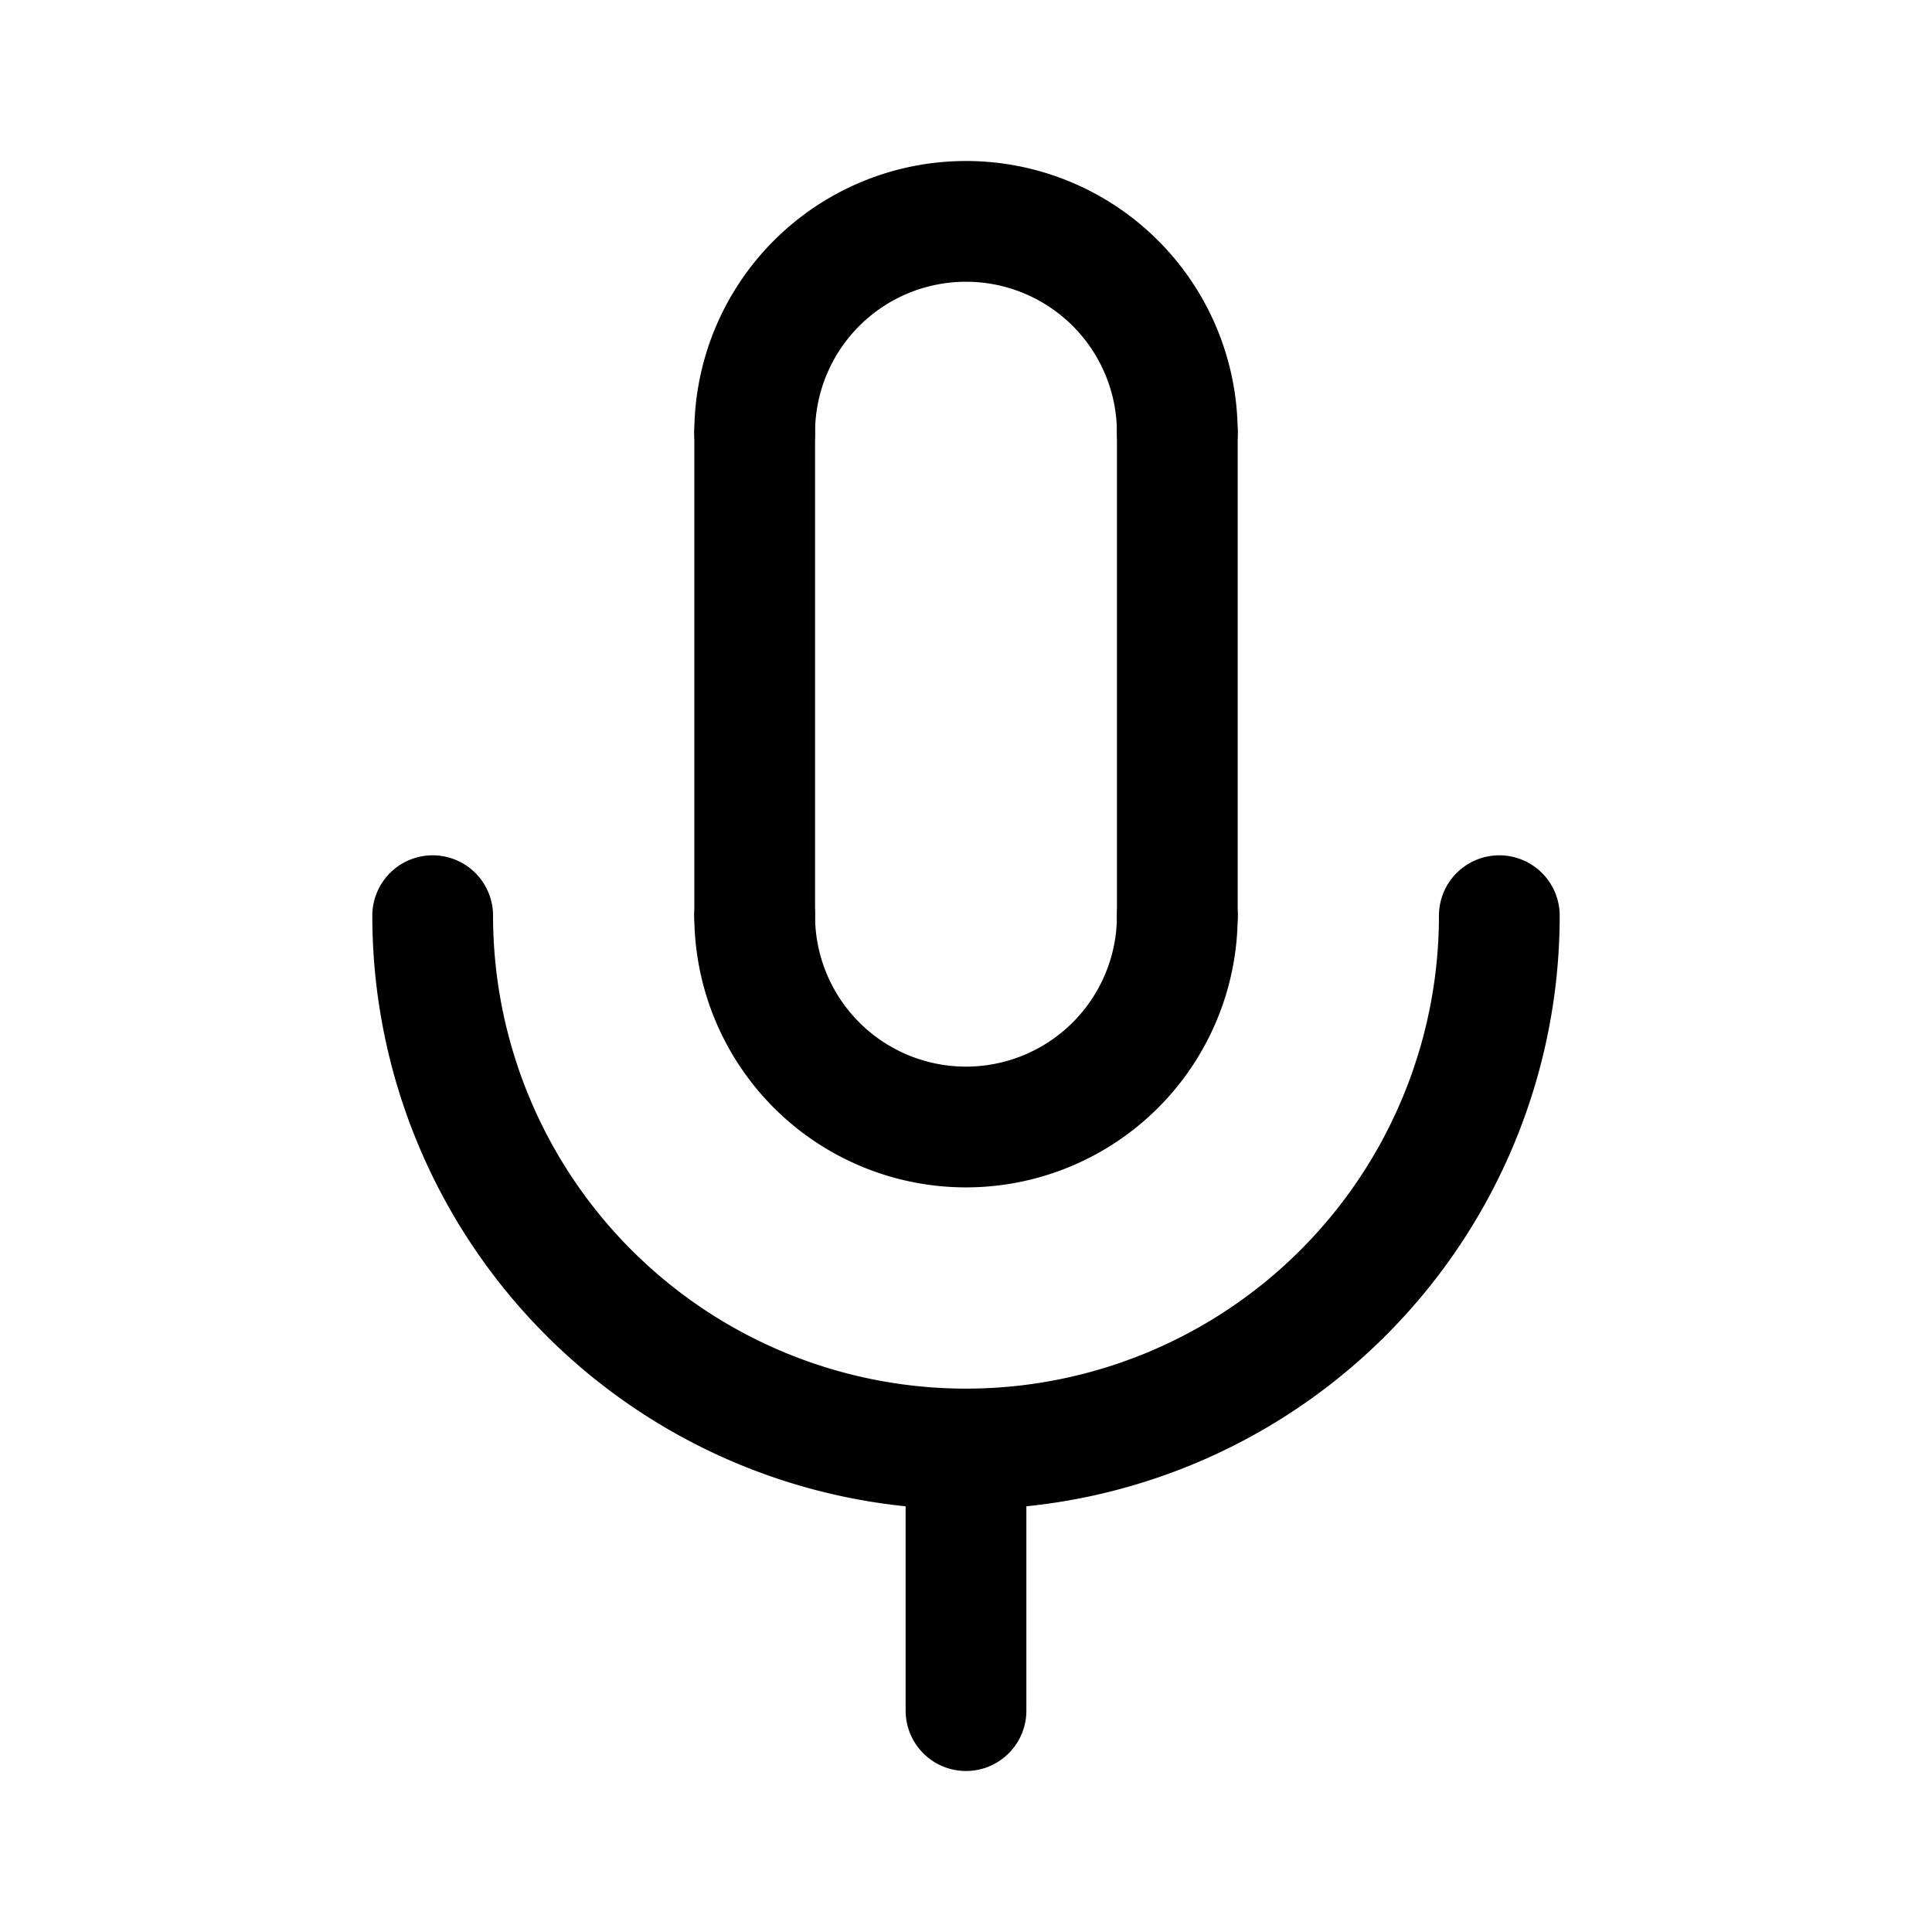 <svg xmlns="http://www.w3.org/2000/svg" width="192" height="192" fill="none" stroke="#000" stroke-linecap="round" stroke-linejoin="round" stroke-width="12" viewBox="0 0 192 192"><path d="M96 170v-26M75 91V43m42 48V43m32 48a53 53 0 0 1-106 0"/><path d="M117 91a21 21 0 0 1-42 0m0-48a20.993 20.993 0 0 1 42 0"/></svg>
